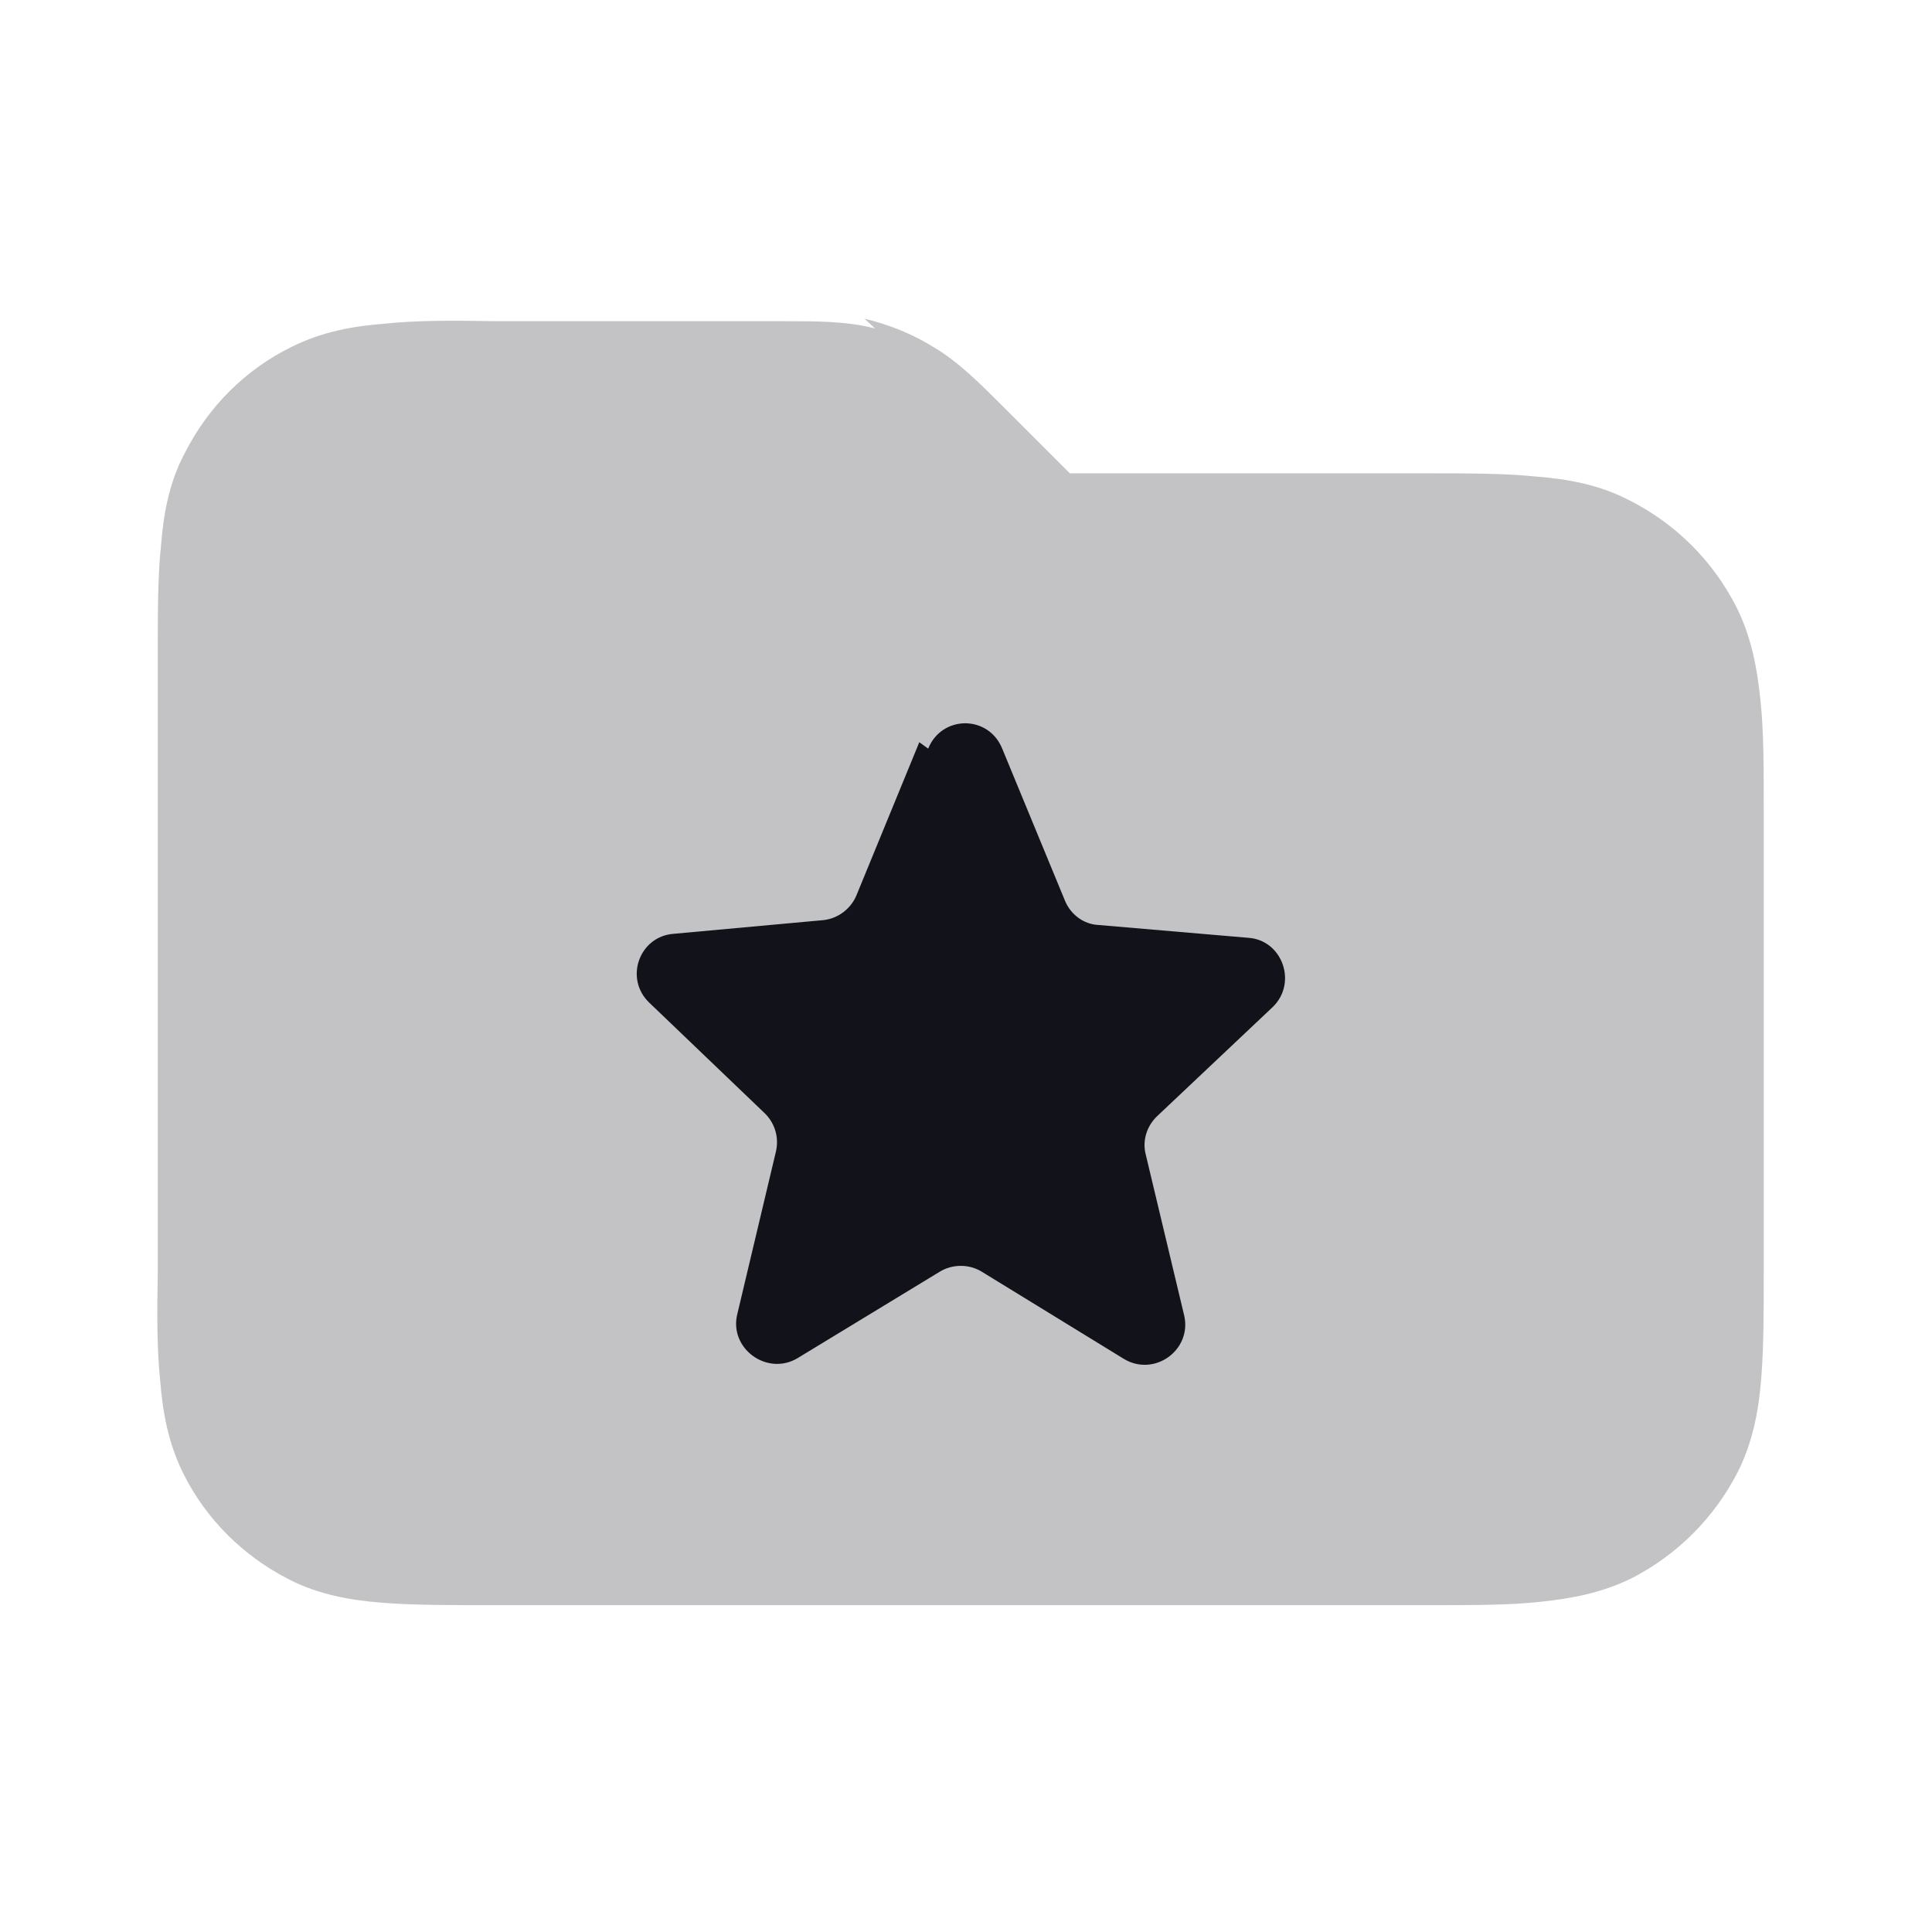 <svg viewBox="0 0 24 24" xmlns="http://www.w3.org/2000/svg"><g><g fill="#12131A"><path opacity=".25" d="M10.87 4.08c-.35-.09-.71-.09-1.12-.09l-3.6 0c-.53-.01-.99-.01-1.36.03 -.4.03-.79.1-1.17.29 -.57.28-1.03.74-1.32 1.31 -.2.37-.27.77-.3 1.16 -.04.37-.04.82-.04 1.35v7.67c-.01.52-.01.98.03 1.35 .03.39.1.78.29 1.16 .28.56.74 1.02 1.31 1.31 .37.19.77.26 1.16.29 .37.03.82.03 1.35.03h11.67c.52 0 .98 0 1.35-.04 .39-.04.78-.11 1.16-.3 .56-.29 1.02-.75 1.31-1.32 .19-.38.26-.78.29-1.17 .03-.38.03-.83.03-1.36v-5.68c0-.53 0-.99-.04-1.36 -.04-.4-.11-.79-.3-1.17 -.29-.57-.75-1.03-1.32-1.32 -.38-.2-.78-.27-1.17-.3 -.38-.04-.83-.04-1.36-.04h-4.43l-.83-.83c-.29-.29-.55-.55-.85-.73 -.27-.17-.57-.29-.87-.36Z"/><path d="M11.53 9.3c.17-.42.75-.42.92 0l.78 1.89c.07.17.23.29.41.3l1.87.16c.42.03.61.56.3.86l-1.43 1.35c-.13.12-.19.3-.15.47l.48 2.01c.1.43-.37.77-.75.54L12.2 15.8c-.16-.1-.37-.1-.53 0l-1.76 1.07c-.38.23-.86-.12-.75-.55l.48-2.02c.04-.18-.02-.36-.15-.48l-1.42-1.36c-.32-.3-.13-.83.3-.86l1.86-.17c.18-.02.34-.14.41-.31l.78-1.9Z"/></g></g></svg>